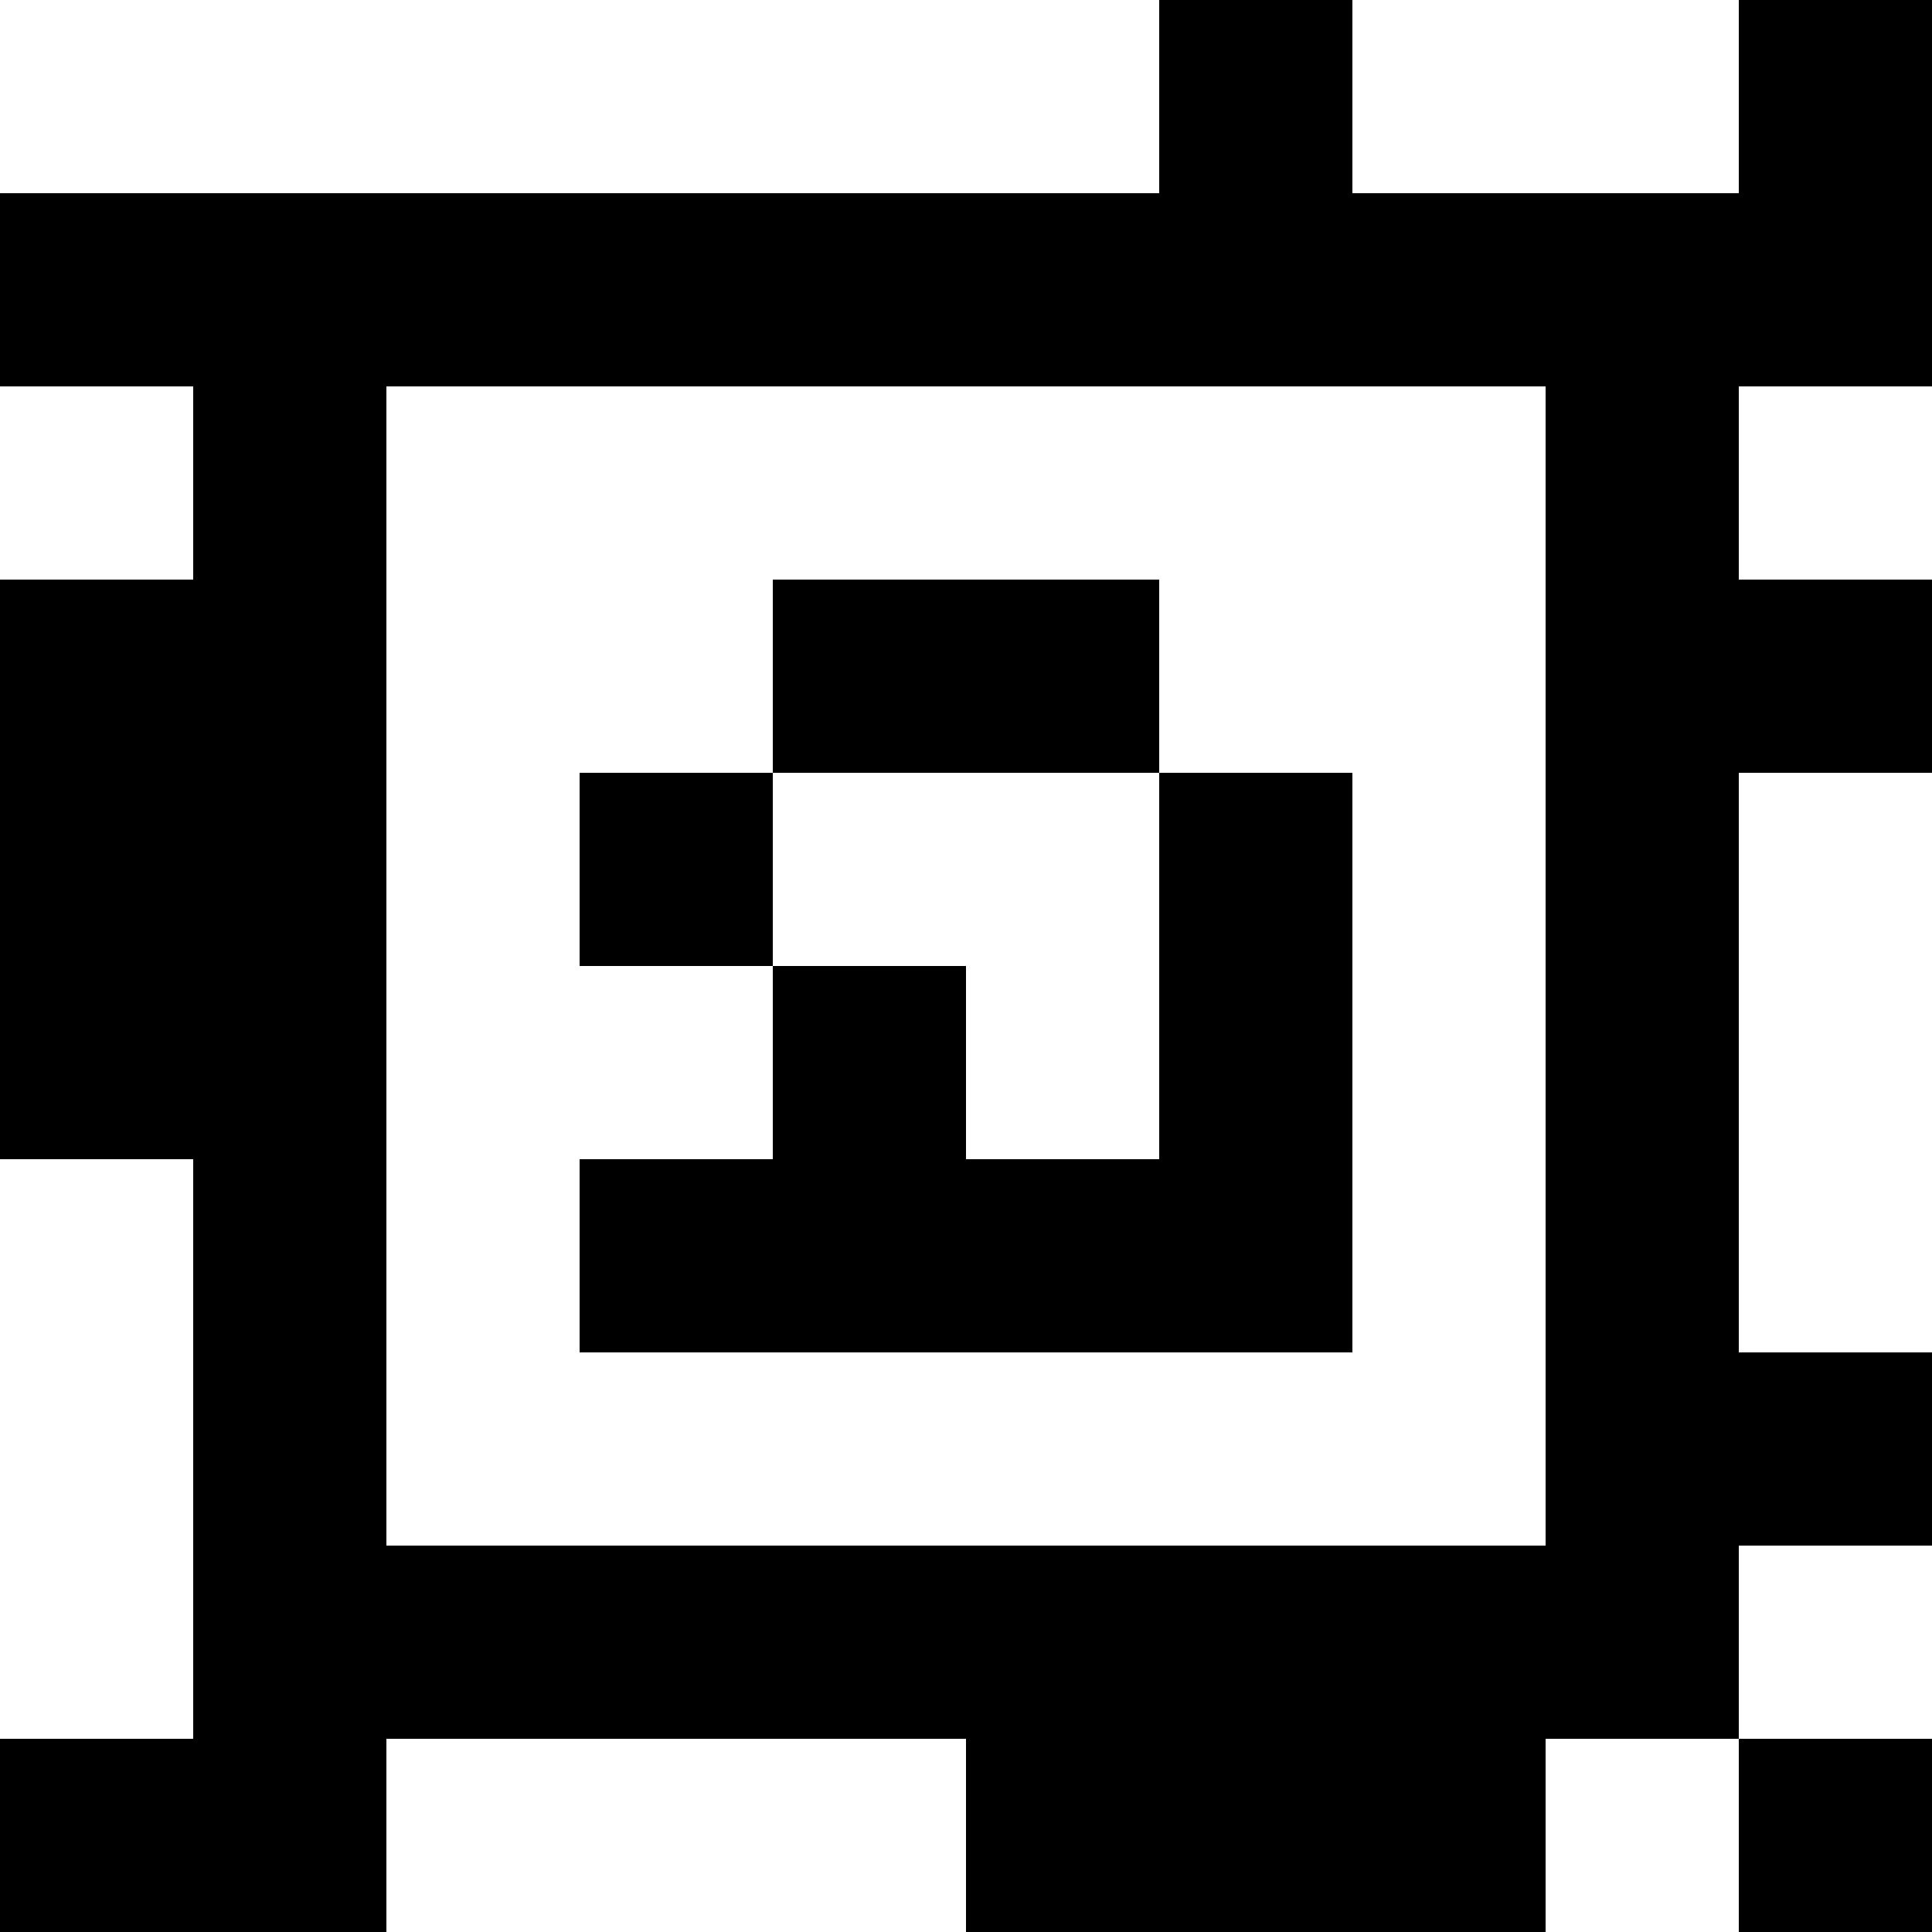 <?xml version="1.0" standalone="yes"?>
<svg xmlns="http://www.w3.org/2000/svg" width="100" height="100">
<rect width="100%" height="100%" fill="#808080" stroke="none"/>
<path style="fill:#ffffff; stroke:none;" d="M0 0L0 10L60 10L60 0L0 0z"/>
<path style="fill:#000000; stroke:none;" d="M60 0L60 10L0 10L0 20L10 20L10 30L0 30L0 60L10 60L10 90L0 90L0 100L20 100L20 90L50 90L50 100L80 100L80 90L90 90L90 100L100 100L100 90L90 90L90 80L100 80L100 70L90 70L90 40L100 40L100 30L90 30L90 20L100 20L100 0L90 0L90 10L70 10L70 0L60 0z"/>
<path style="fill:#ffffff; stroke:none;" d="M70 0L70 10L90 10L90 0L70 0M0 20L0 30L10 30L10 20L0 20M20 20L20 80L80 80L80 20L20 20M90 20L90 30L100 30L100 20L90 20z"/>
<path style="fill:#000000; stroke:none;" d="M40 30L40 40L30 40L30 50L40 50L40 60L30 60L30 70L70 70L70 40L60 40L60 30L40 30z"/>
<path style="fill:#ffffff; stroke:none;" d="M40 40L40 50L50 50L50 60L60 60L60 40L40 40M90 40L90 70L100 70L100 40L90 40M0 60L0 90L10 90L10 60L0 60M90 80L90 90L100 90L100 80L90 80M20 90L20 100L50 100L50 90L20 90M80 90L80 100L90 100L90 90L80 90z"/>
</svg>

